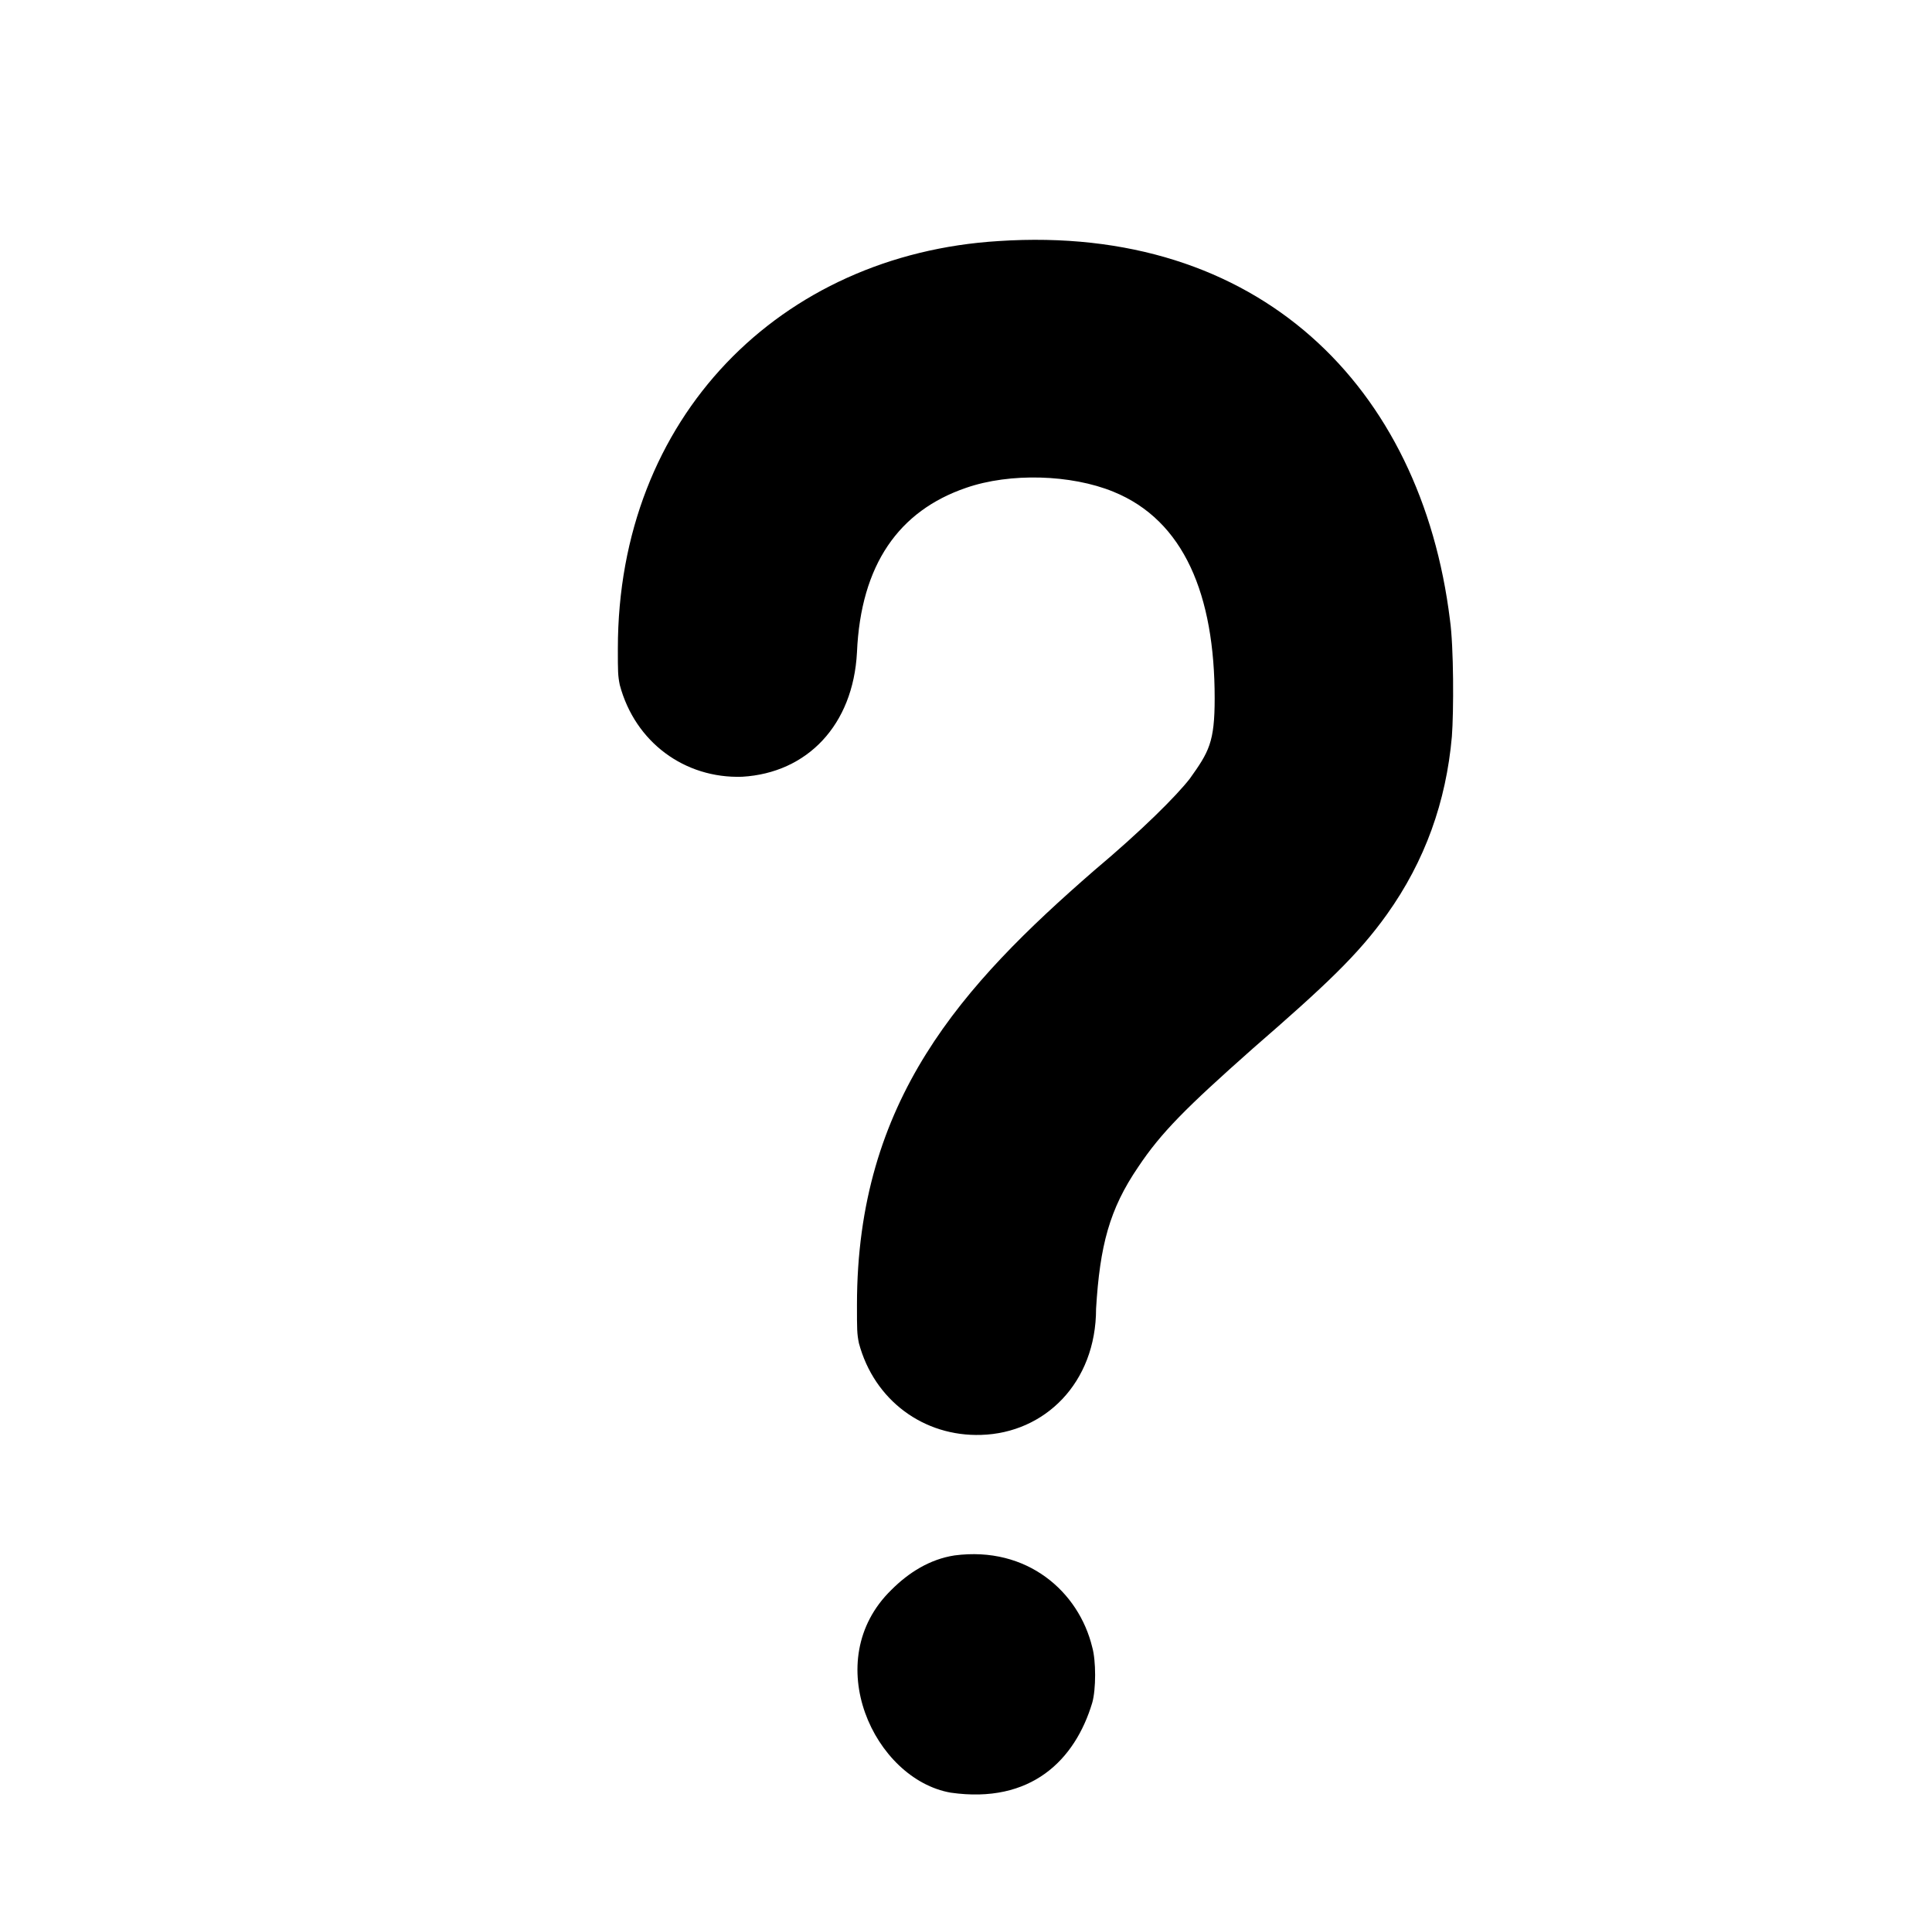 <?xml version="1.0" standalone="no"?>
<!DOCTYPE svg PUBLIC "-//W3C//DTD SVG 1.1//EN" "http://www.w3.org/Graphics/SVG/1.1/DTD/svg11.dtd" >
<svg xmlns="http://www.w3.org/2000/svg" xmlns:xlink="http://www.w3.org/1999/xlink" version="1.1" viewBox="-10 0 1010 1000">
  <g transform="matrix(1 0 0 -1 0 800)">
   <path fill="currentColor"
d="M313 461c0 121 85 206 199 213c136 9 221 -76 236 -198c2 -14 2 -48 1 -61c-3 -34 -14 -65 -34 -93c-15 -21 -32 -37 -70 -70c-35 -31 -48 -44 -60 -62c-15 -22 -20 -41 -22 -74c0 -39 -27 -65 -60 -66c-30 -1 -56 18 -64 48c-1 5 -1 7 -1 20c0 107 55 167 124 227
c25 21 43 39 50 48c10 14 13 19 13 42c0 54 -16 93 -53 108c-22 9 -54 10 -77 2c-35 -12 -55 -40 -57 -86c-2 -38 -26 -63 -60 -65c-30 -1 -56 18 -64 48c-1 5 -1 7 -1 19zM489 -13c38 5 65 -19 72 -48c2 -7 2 -22 0 -29c-9 -30 -32 -53 -74 -47c-40 7 -69 69 -31 106
c9 9 20 16 33 18z" />
  </g>

</svg>
